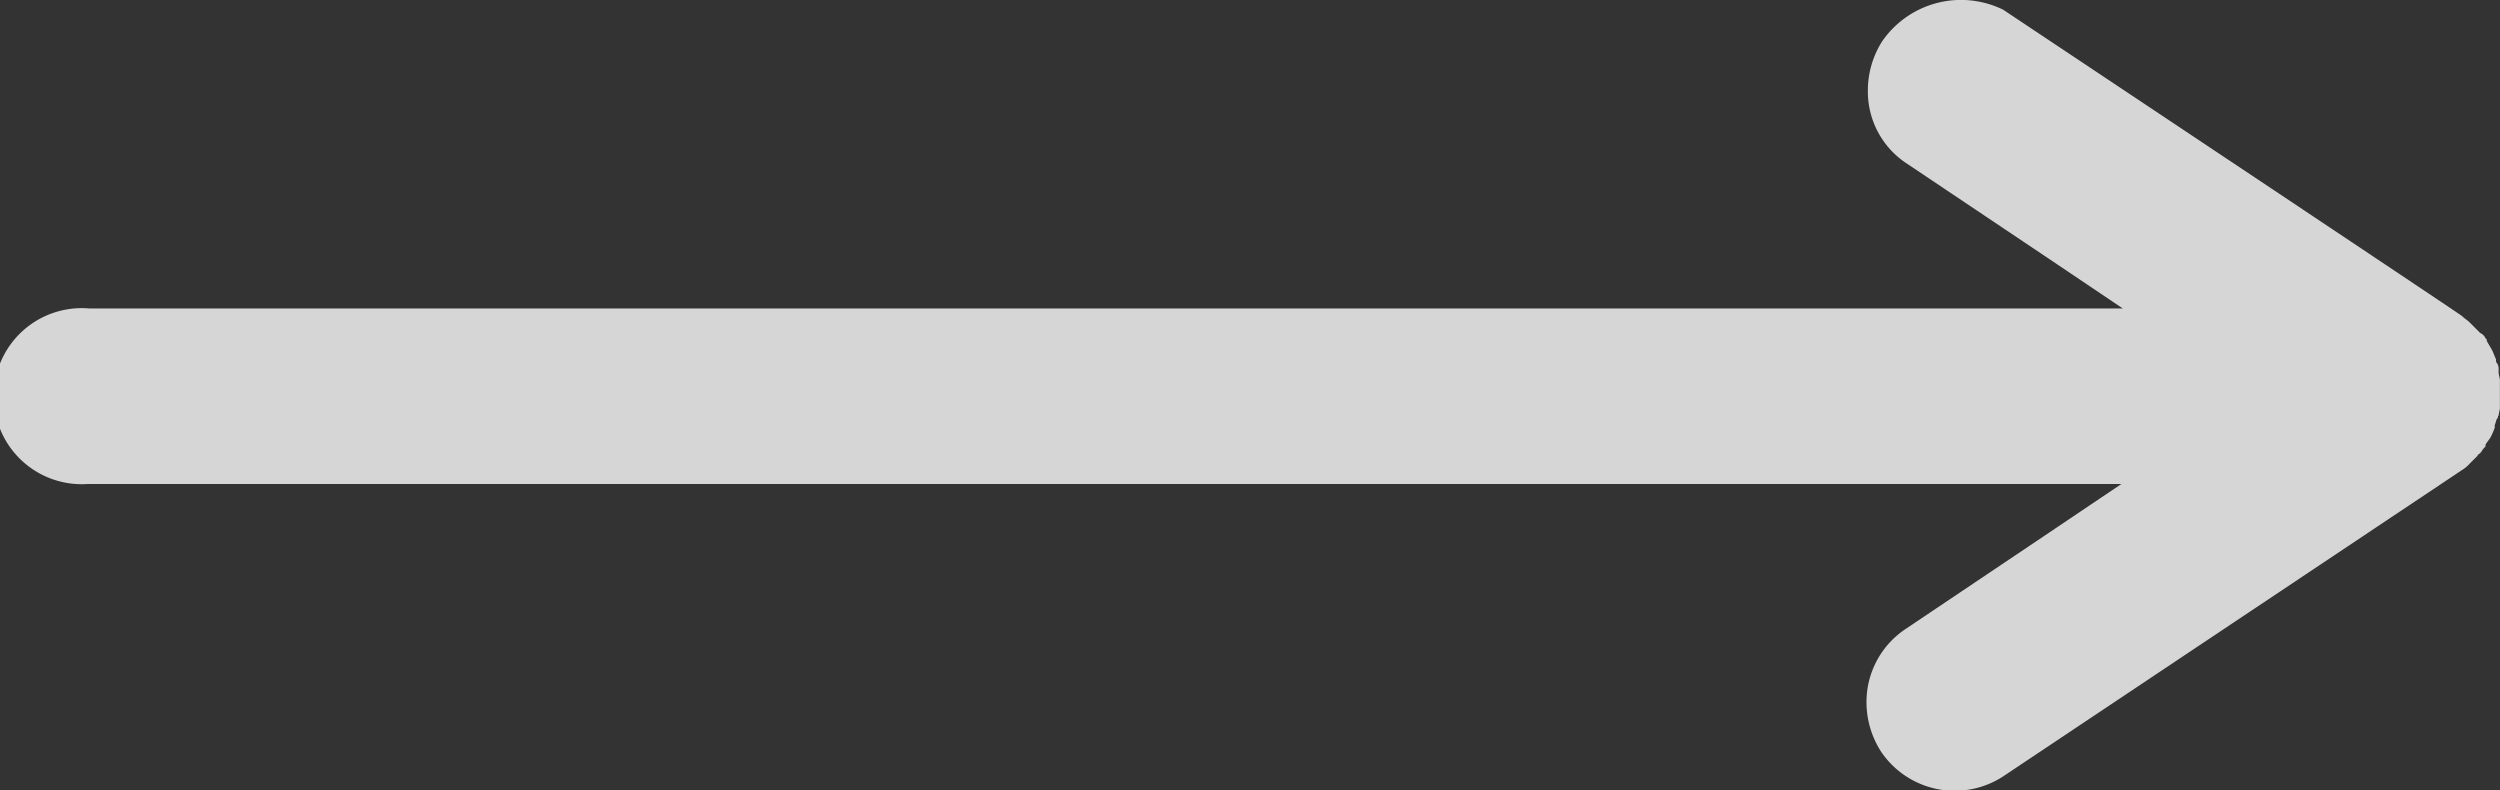 <svg xmlns="http://www.w3.org/2000/svg" width="27.036" height="8.547" viewBox="0 0 27.036 8.547"><rect x="0" y="0" width="27.036" height="8.547" fill="#333333" stroke="none"/><g transform="translate(6.619 4.05)" opacity="0.8"><path d="M20.355.312A.989.989,0,0,0,20.2.838a.93.93,0,0,0,.426.8l1.549,1.038.782.526H.967A.952.952,0,1,0,.952,5.1h21.99l-.782.526L20.611,6.666a.948.948,0,0,0-.426.8.989.989,0,0,0,.156.526.96.96,0,0,0,1.322.27l4.961-3.312a.377.377,0,0,0,.085-.071l.014-.014.014-.014.057-.057c0-.014.014-.014.028-.028s.028-.043.043-.057l.014-.014V4.676c.014-.028.043-.057.057-.085a.693.693,0,0,0,.043-.1V4.462c.014-.028.014-.057.028-.071s0-.028.014-.028c0-.028.014-.057.014-.085v-.3c0-.028-.014-.057-.014-.085V3.851a.109.109,0,0,0-.028-.071V3.752c-.014-.028-.028-.071-.043-.1s-.043-.071-.057-.1V3.538l-.014-.014a.111.111,0,0,0-.057-.057l-.028-.028-.057-.057-.014-.014-.014-.014c-.028-.028-.057-.043-.085-.071h0C26.51,3.2,21.663-.029,21.663-.029A1.036,1.036,0,0,0,20.355.312Z" transform="translate(-6.619 -3.916)" fill="#fff"/></g></svg>